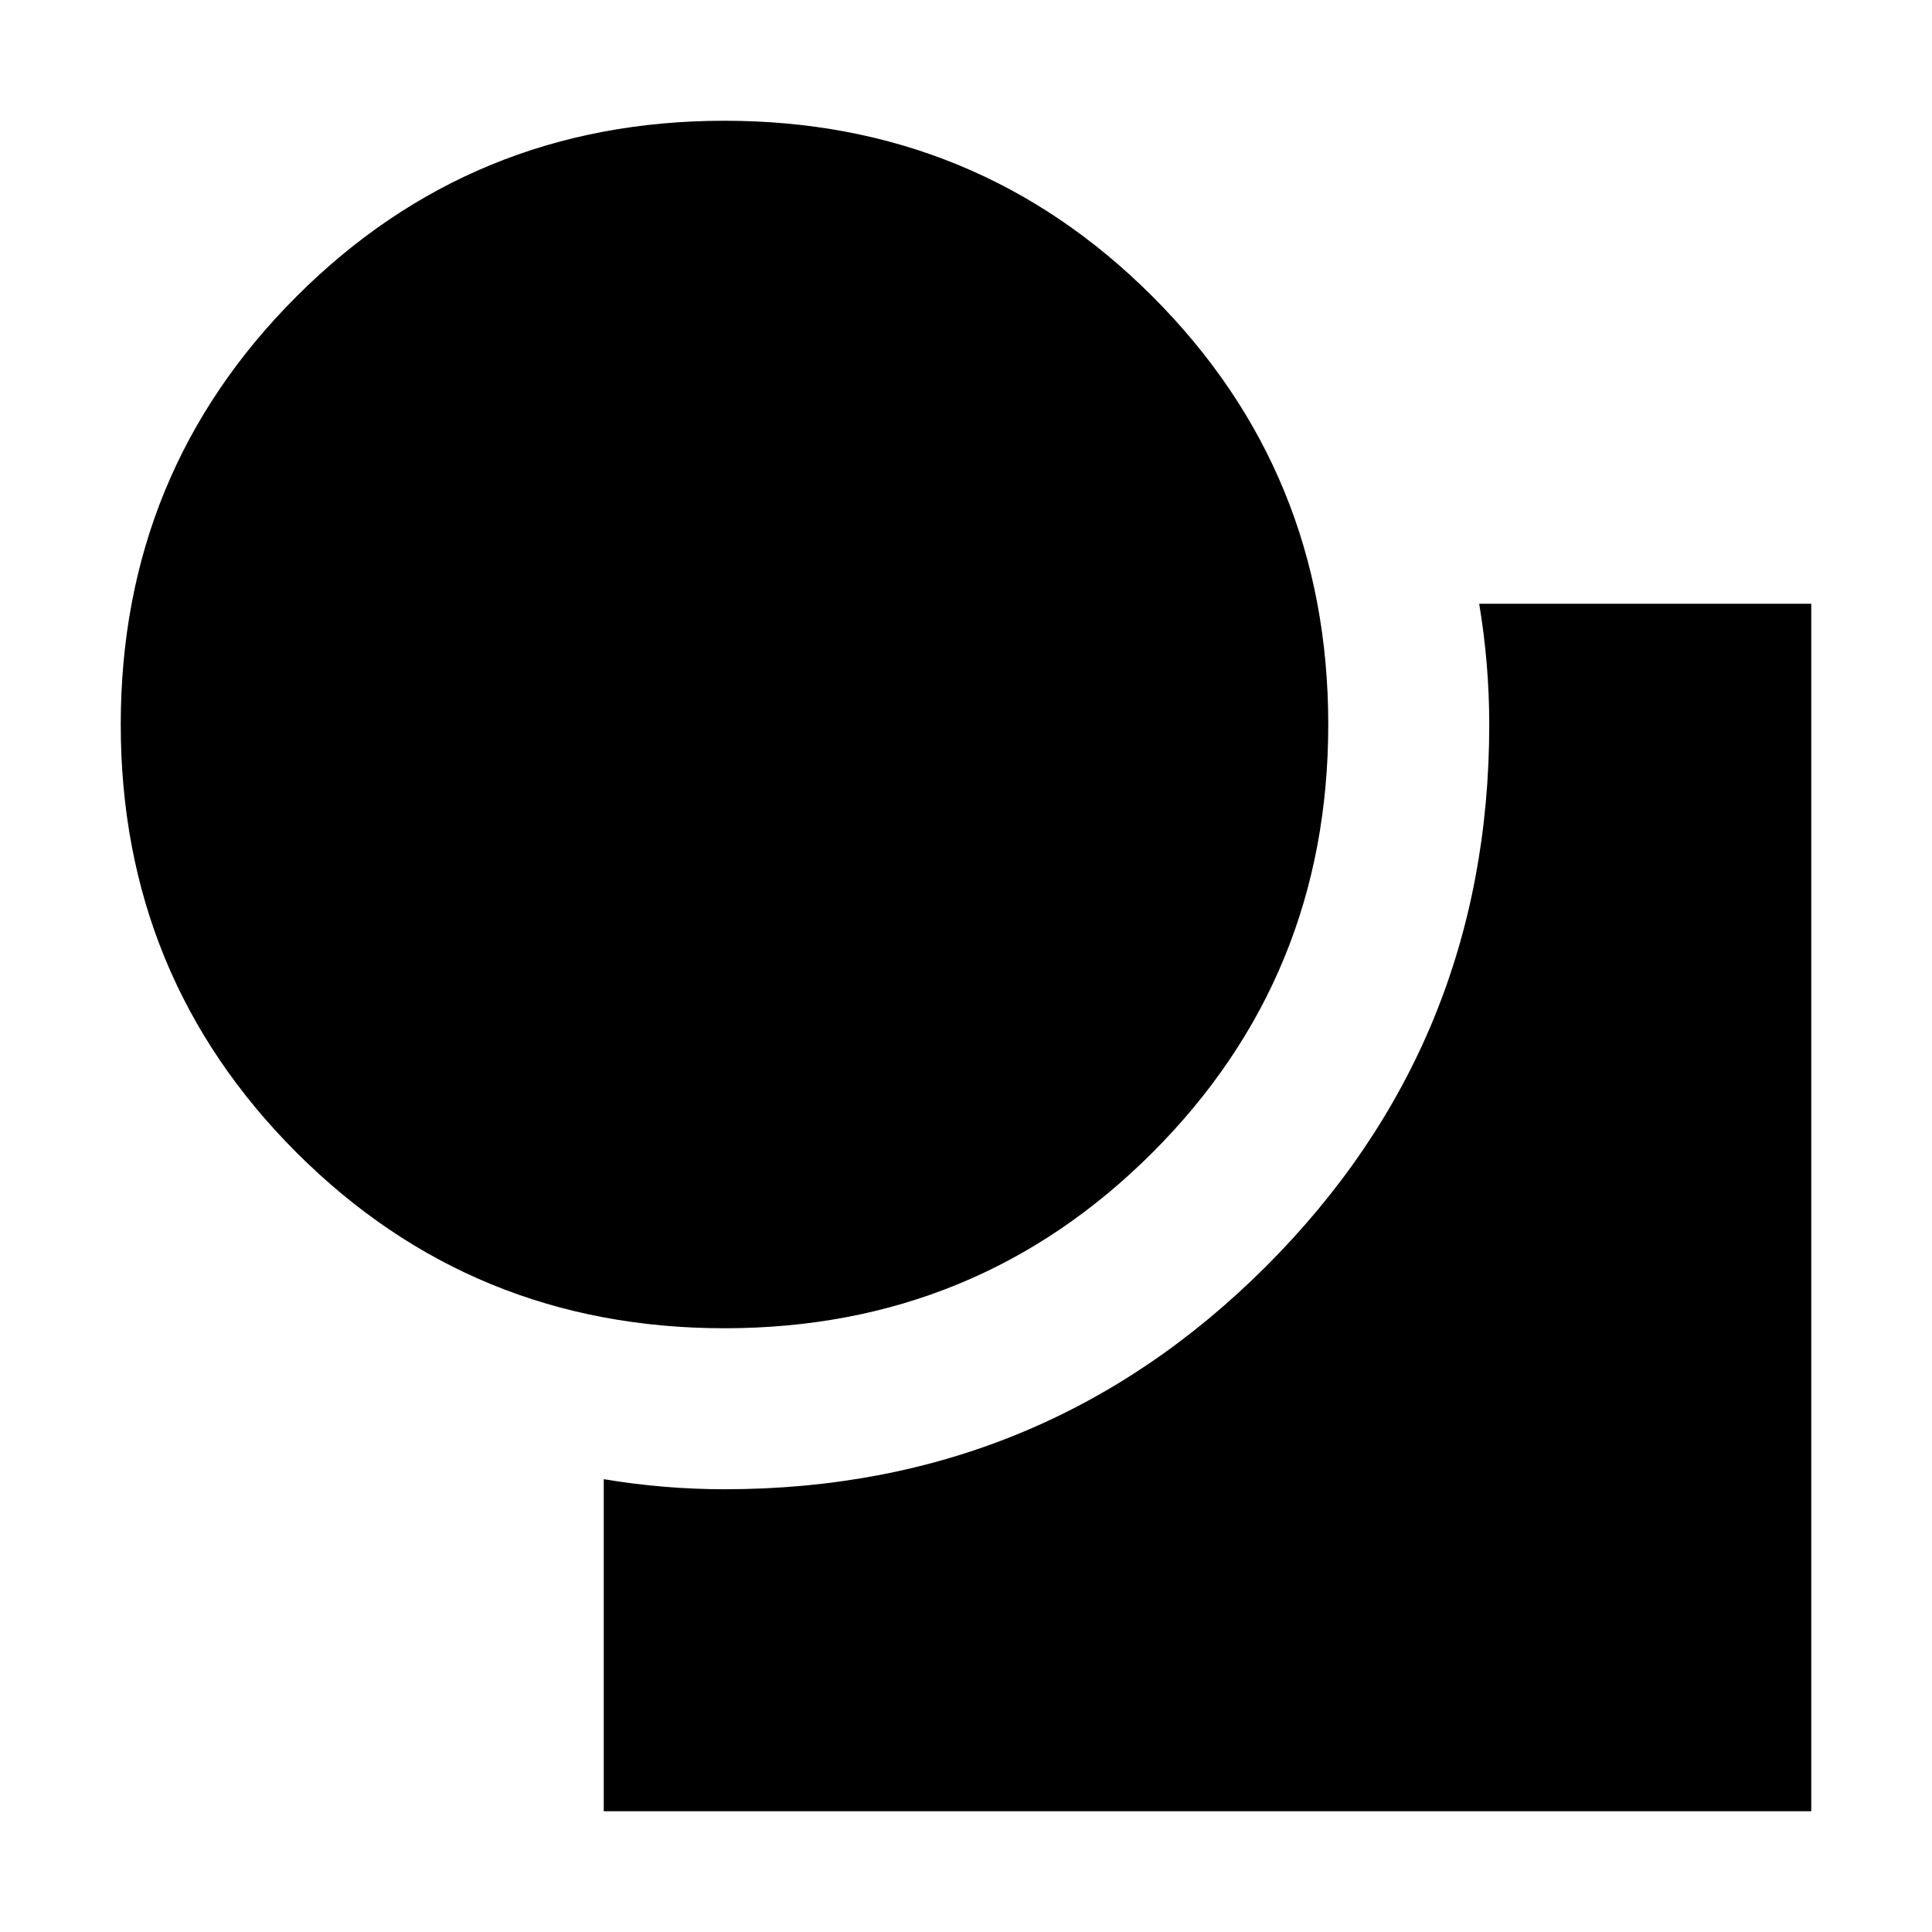 <svg xmlns="http://www.w3.org/2000/svg" height="24" viewBox="0 -960 960 960" width="24"><path d="M360-300q-125.36 0-212.68-87.32Q60-474.64 60-600q0-125.36 87.32-212.68Q234.64-900 360-900q125.36 0 212.68 87.32Q660-725.36 660-600q0 125.36-87.32 212.68Q485.36-300 360-300ZM300-60v-165q15 2.5 30 3.75t30 1.25q158.33 0 269.17-110.83Q740-441.67 740-600q0-15-1.25-30T735-660h165v600H300Z"/></svg>